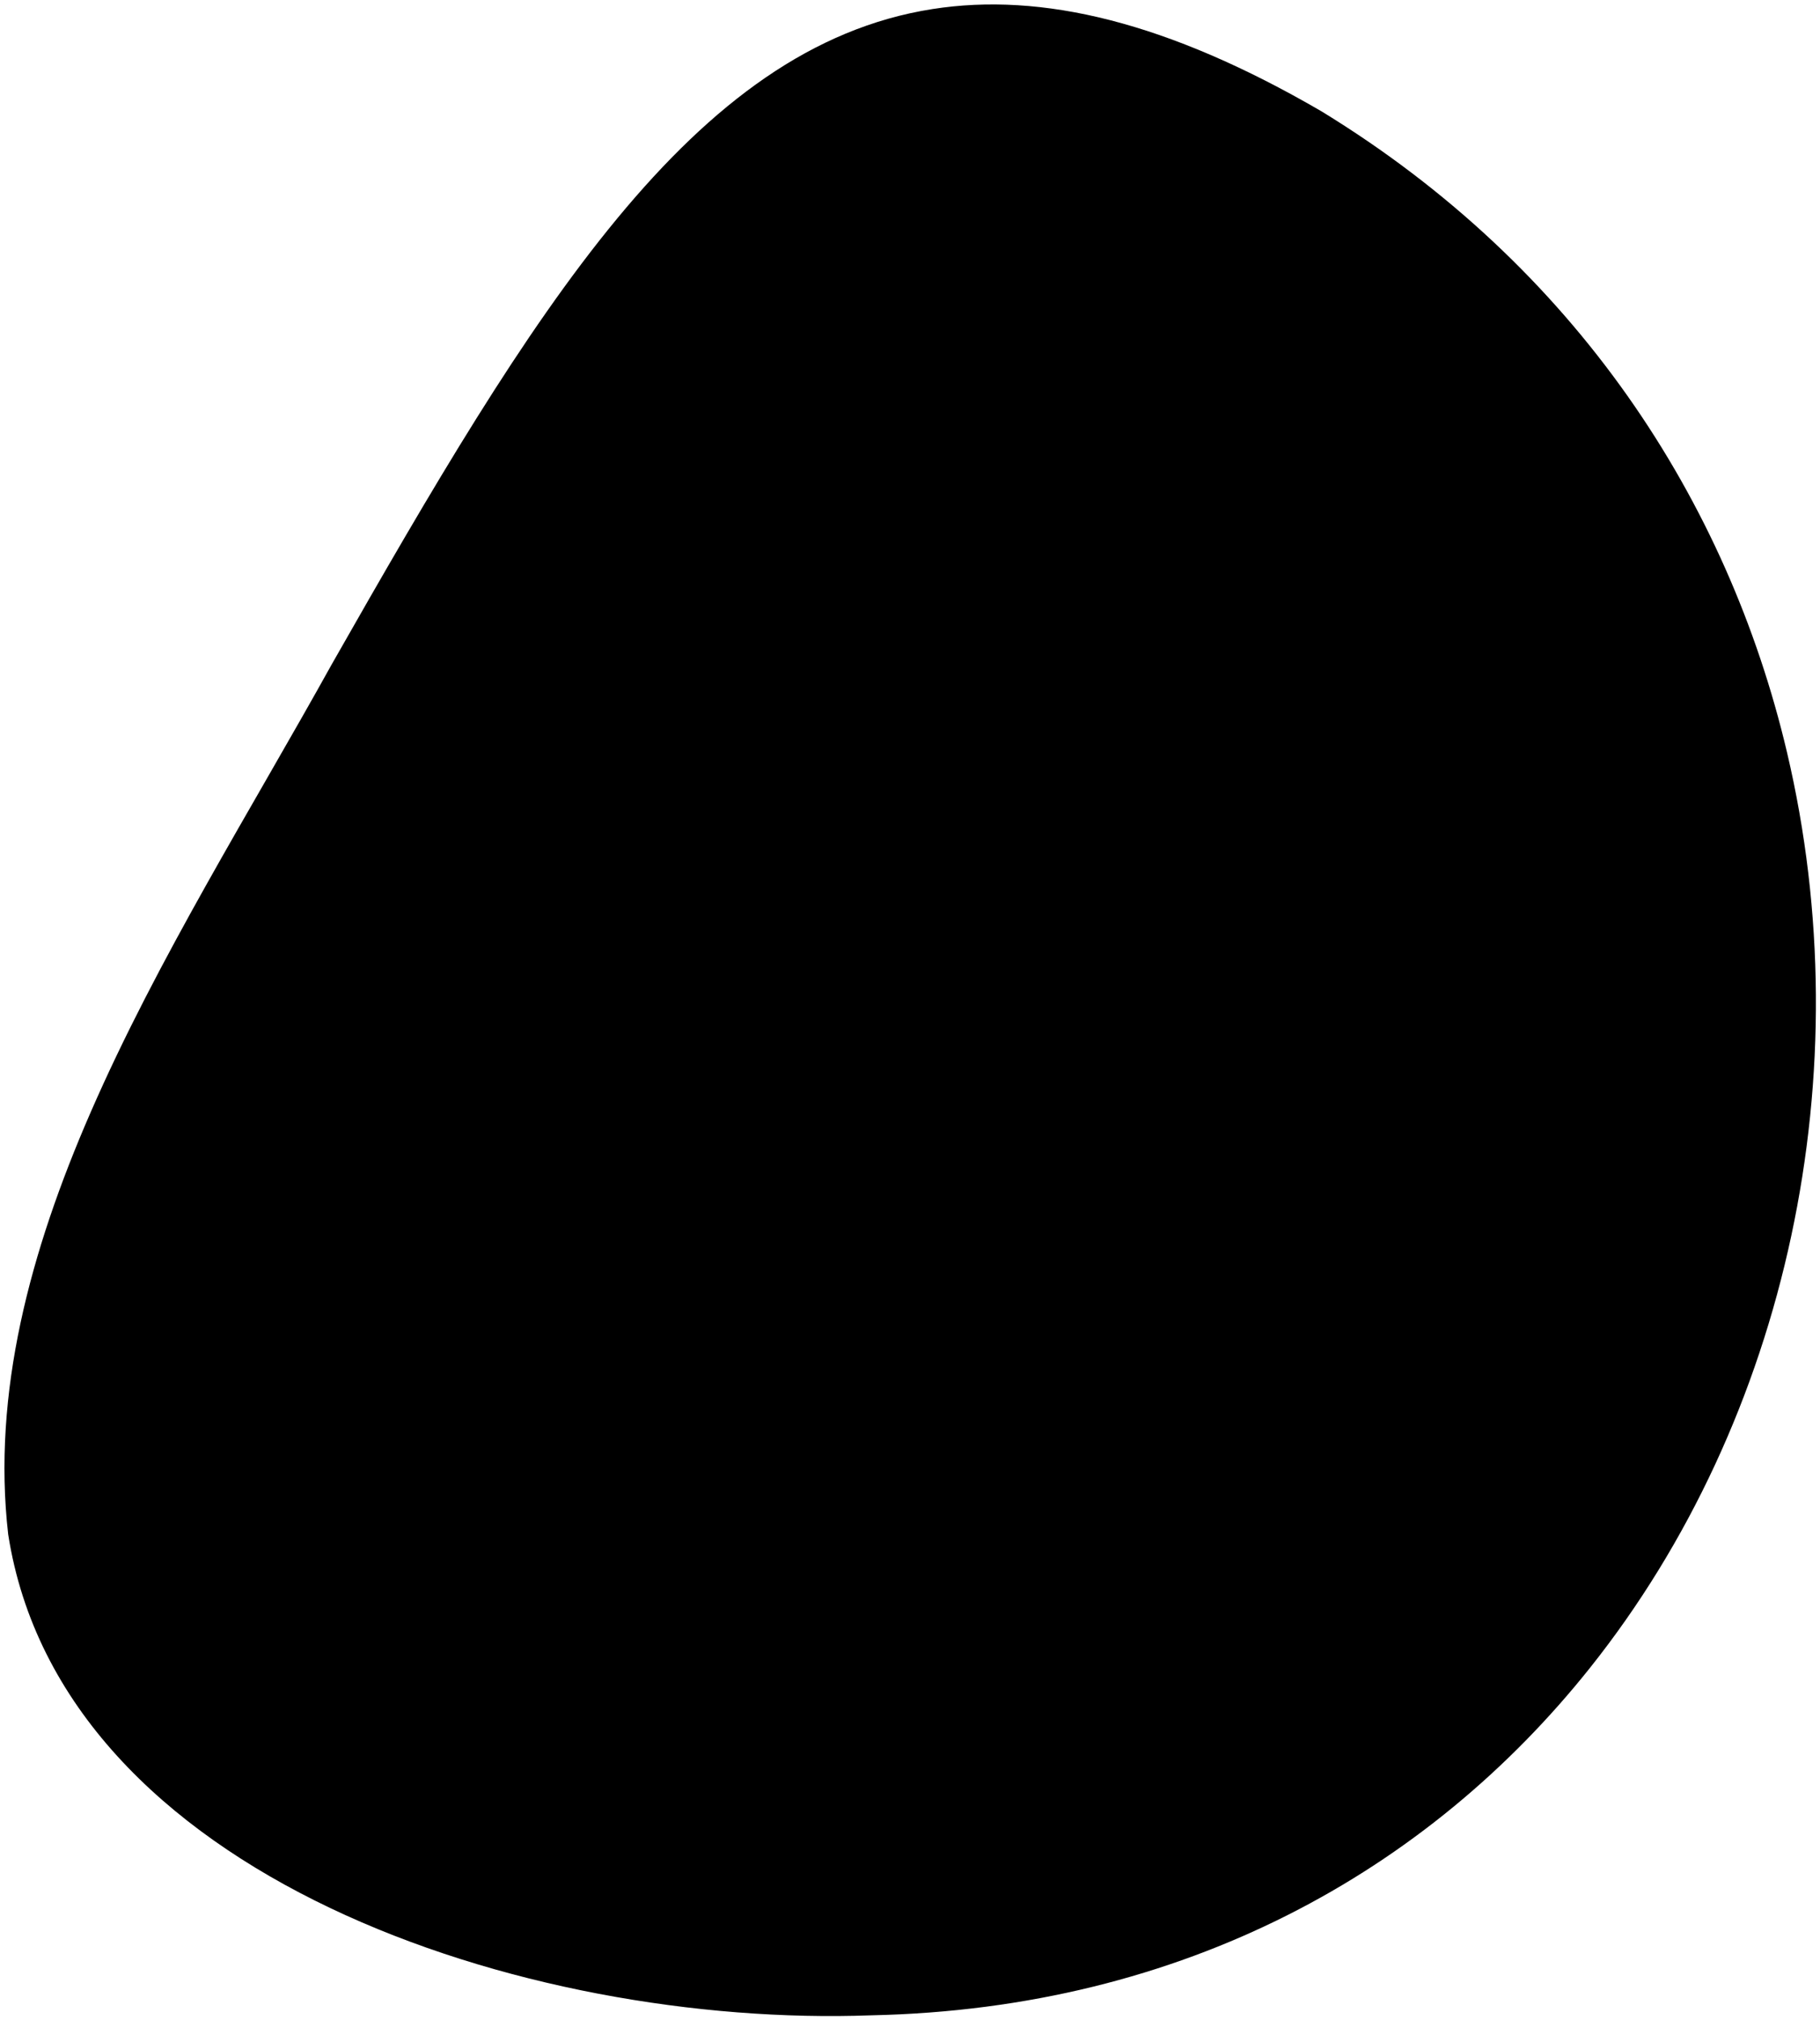 <svg xmlns="http://www.w3.org/2000/svg" viewBox="-101.853 -113.143 204.2 226.7">
	<path d="M-4.105 112.994c-38.73 1.43-90.85-15.54-96.83-53.97-1.81-15.84 2.44-31.72 9.24-47.33 7.5-17.22 18.1-34.13 27.09-50.34C-42.095-78.226-24.195-107.906 2.765-112.126c12.25-1.92 26.37 1.42 43.64 11.47 28.61 17.49 45.58 43.73 52.23 71.89 8.46 35.84.19 74.8-22.11 102.79-18.11 22.72-45.46 38.22-80.62 38.97Z" fill="#000000"/>
</svg>